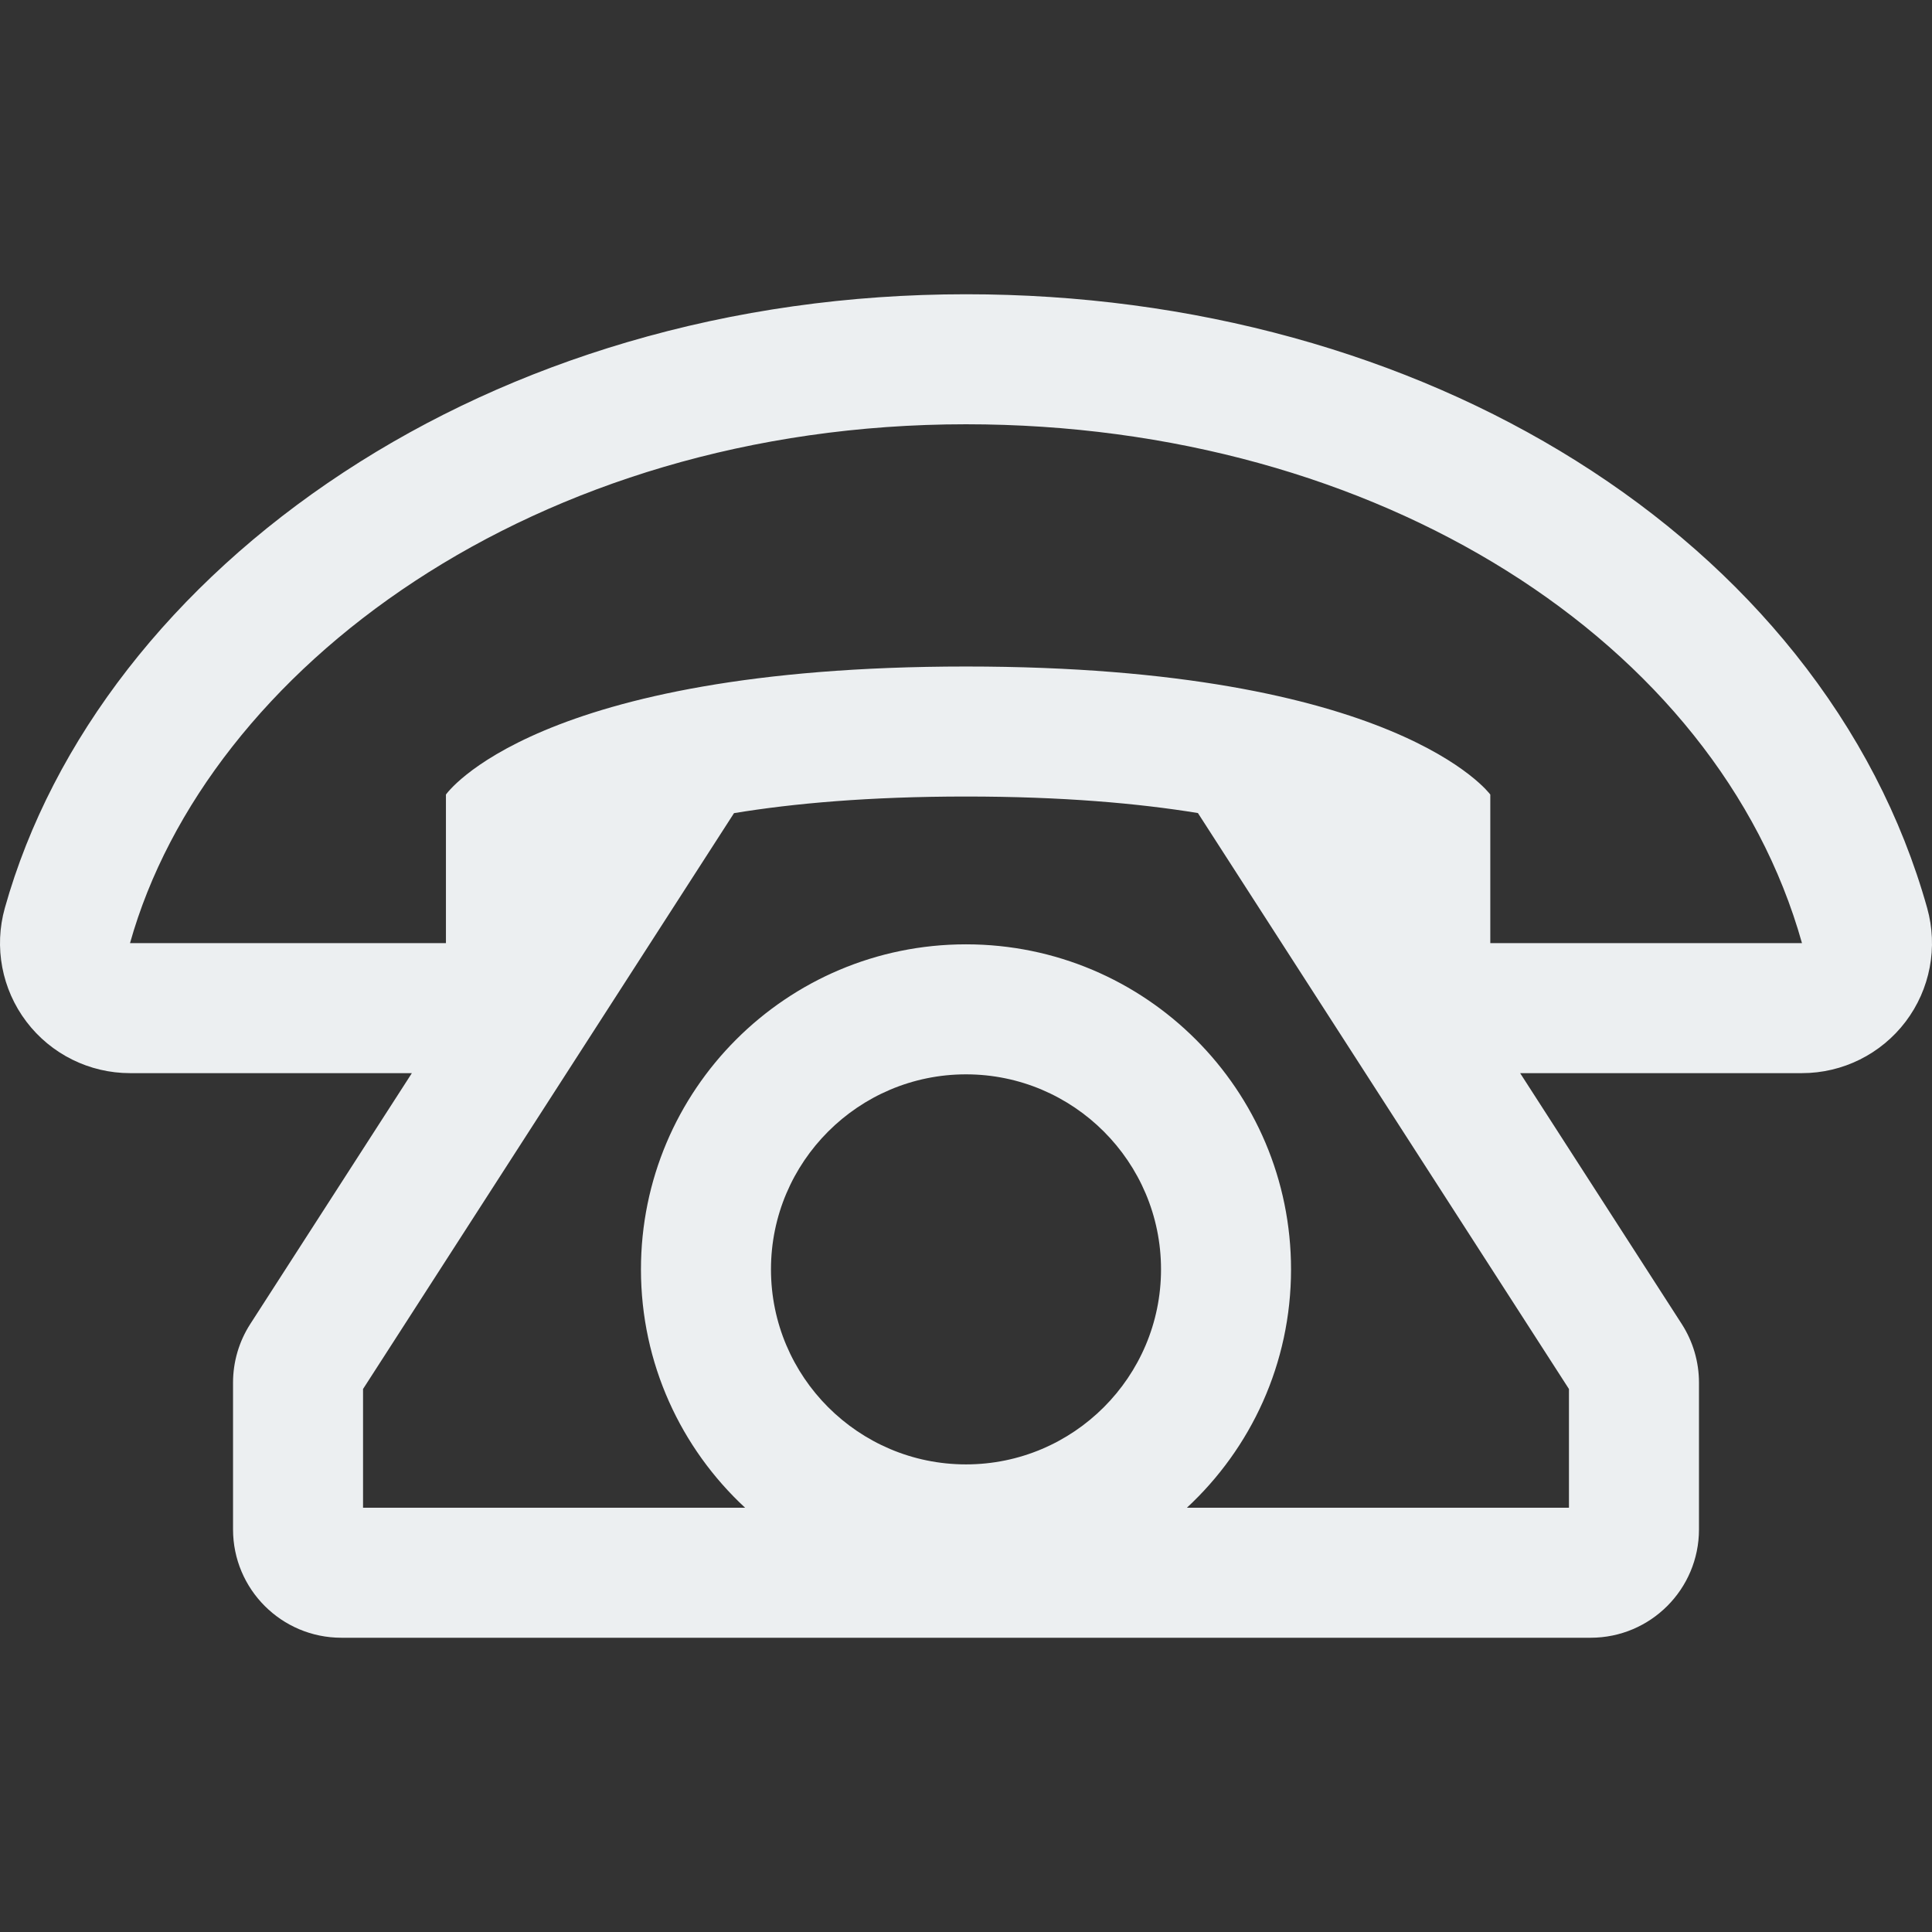 <?xml version="1.0"?>
<svg xmlns="http://www.w3.org/2000/svg" xmlns:xlink="http://www.w3.org/1999/xlink" version="1.1" id="Capa_1" x="0px" y="0px" viewBox="0 0 445.794 445.794" style="enable-background:new 0 0 445.794 445.794;" xml:space="preserve" width="512px" height="512px"><rect x="0" y="0" width="445.794" height="445.794" fill="#333333" stroke="none"/><g><g id="XMLID_35_">
	<path id="XMLID_351_" d="M444.677,209.51c-5.894-20.992-16.133-40.712-30.434-58.612c-13.665-17.104-30.692-32.106-50.608-44.592   C344.006,94,322.057,84.451,298.398,77.922c-24.106-6.652-49.508-10.025-75.501-10.025c-26.946,0-53.232,3.715-78.13,11.042   c-23.705,6.976-45.735,17.085-65.478,30.048C39.798,134.914,12.036,170.614,1.117,209.51c-2.538,9.04-0.697,18.747,4.975,26.23   c5.671,7.483,14.519,11.879,23.909,11.879h65.035l-37.282,57.873c-2.601,4.037-3.983,8.737-3.983,13.539v33.866   c0,13.807,11.193,25,25,25h288.255c13.807,0,25-11.193,25-25v-33.866c0-4.802-1.383-9.502-3.983-13.539l-37.282-57.873h65.035   c9.39,0,18.237-4.396,23.909-11.879C445.373,228.257,447.215,218.55,444.677,209.51z M222.897,153.792   c-99.5,0-120,29.547-120,29.547v34.28H30c17.737-63.182,93.307-119.722,192.897-119.722c95.102,0,173.408,50.3,192.896,119.722   h-71.918v-34.28C343.875,183.339,322.397,153.792,222.897,153.792z M362.024,347.897h-88.158c14.774-13.698,24.03-33.264,24.03-55   c0-41.421-33.578-75-75-75c-41.421,0-75,33.579-75,75c0,21.736,9.256,41.302,24.03,55H83.769v-27.395l85.599-132.876   c13.656-2.249,31.186-3.834,53.529-3.834c22.229,0,39.772,1.571,53.514,3.812l85.614,132.898V347.897z M177.897,292.897   c0-24.813,20.187-45,45-45s45,20.187,45,45c0,24.813-20.187,45-45,45S177.897,317.71,177.897,292.897z" data-original="#000000" class="active-path" data-old_color="#eceff1" fill="#eceff1"/>
</g></g> </svg>
